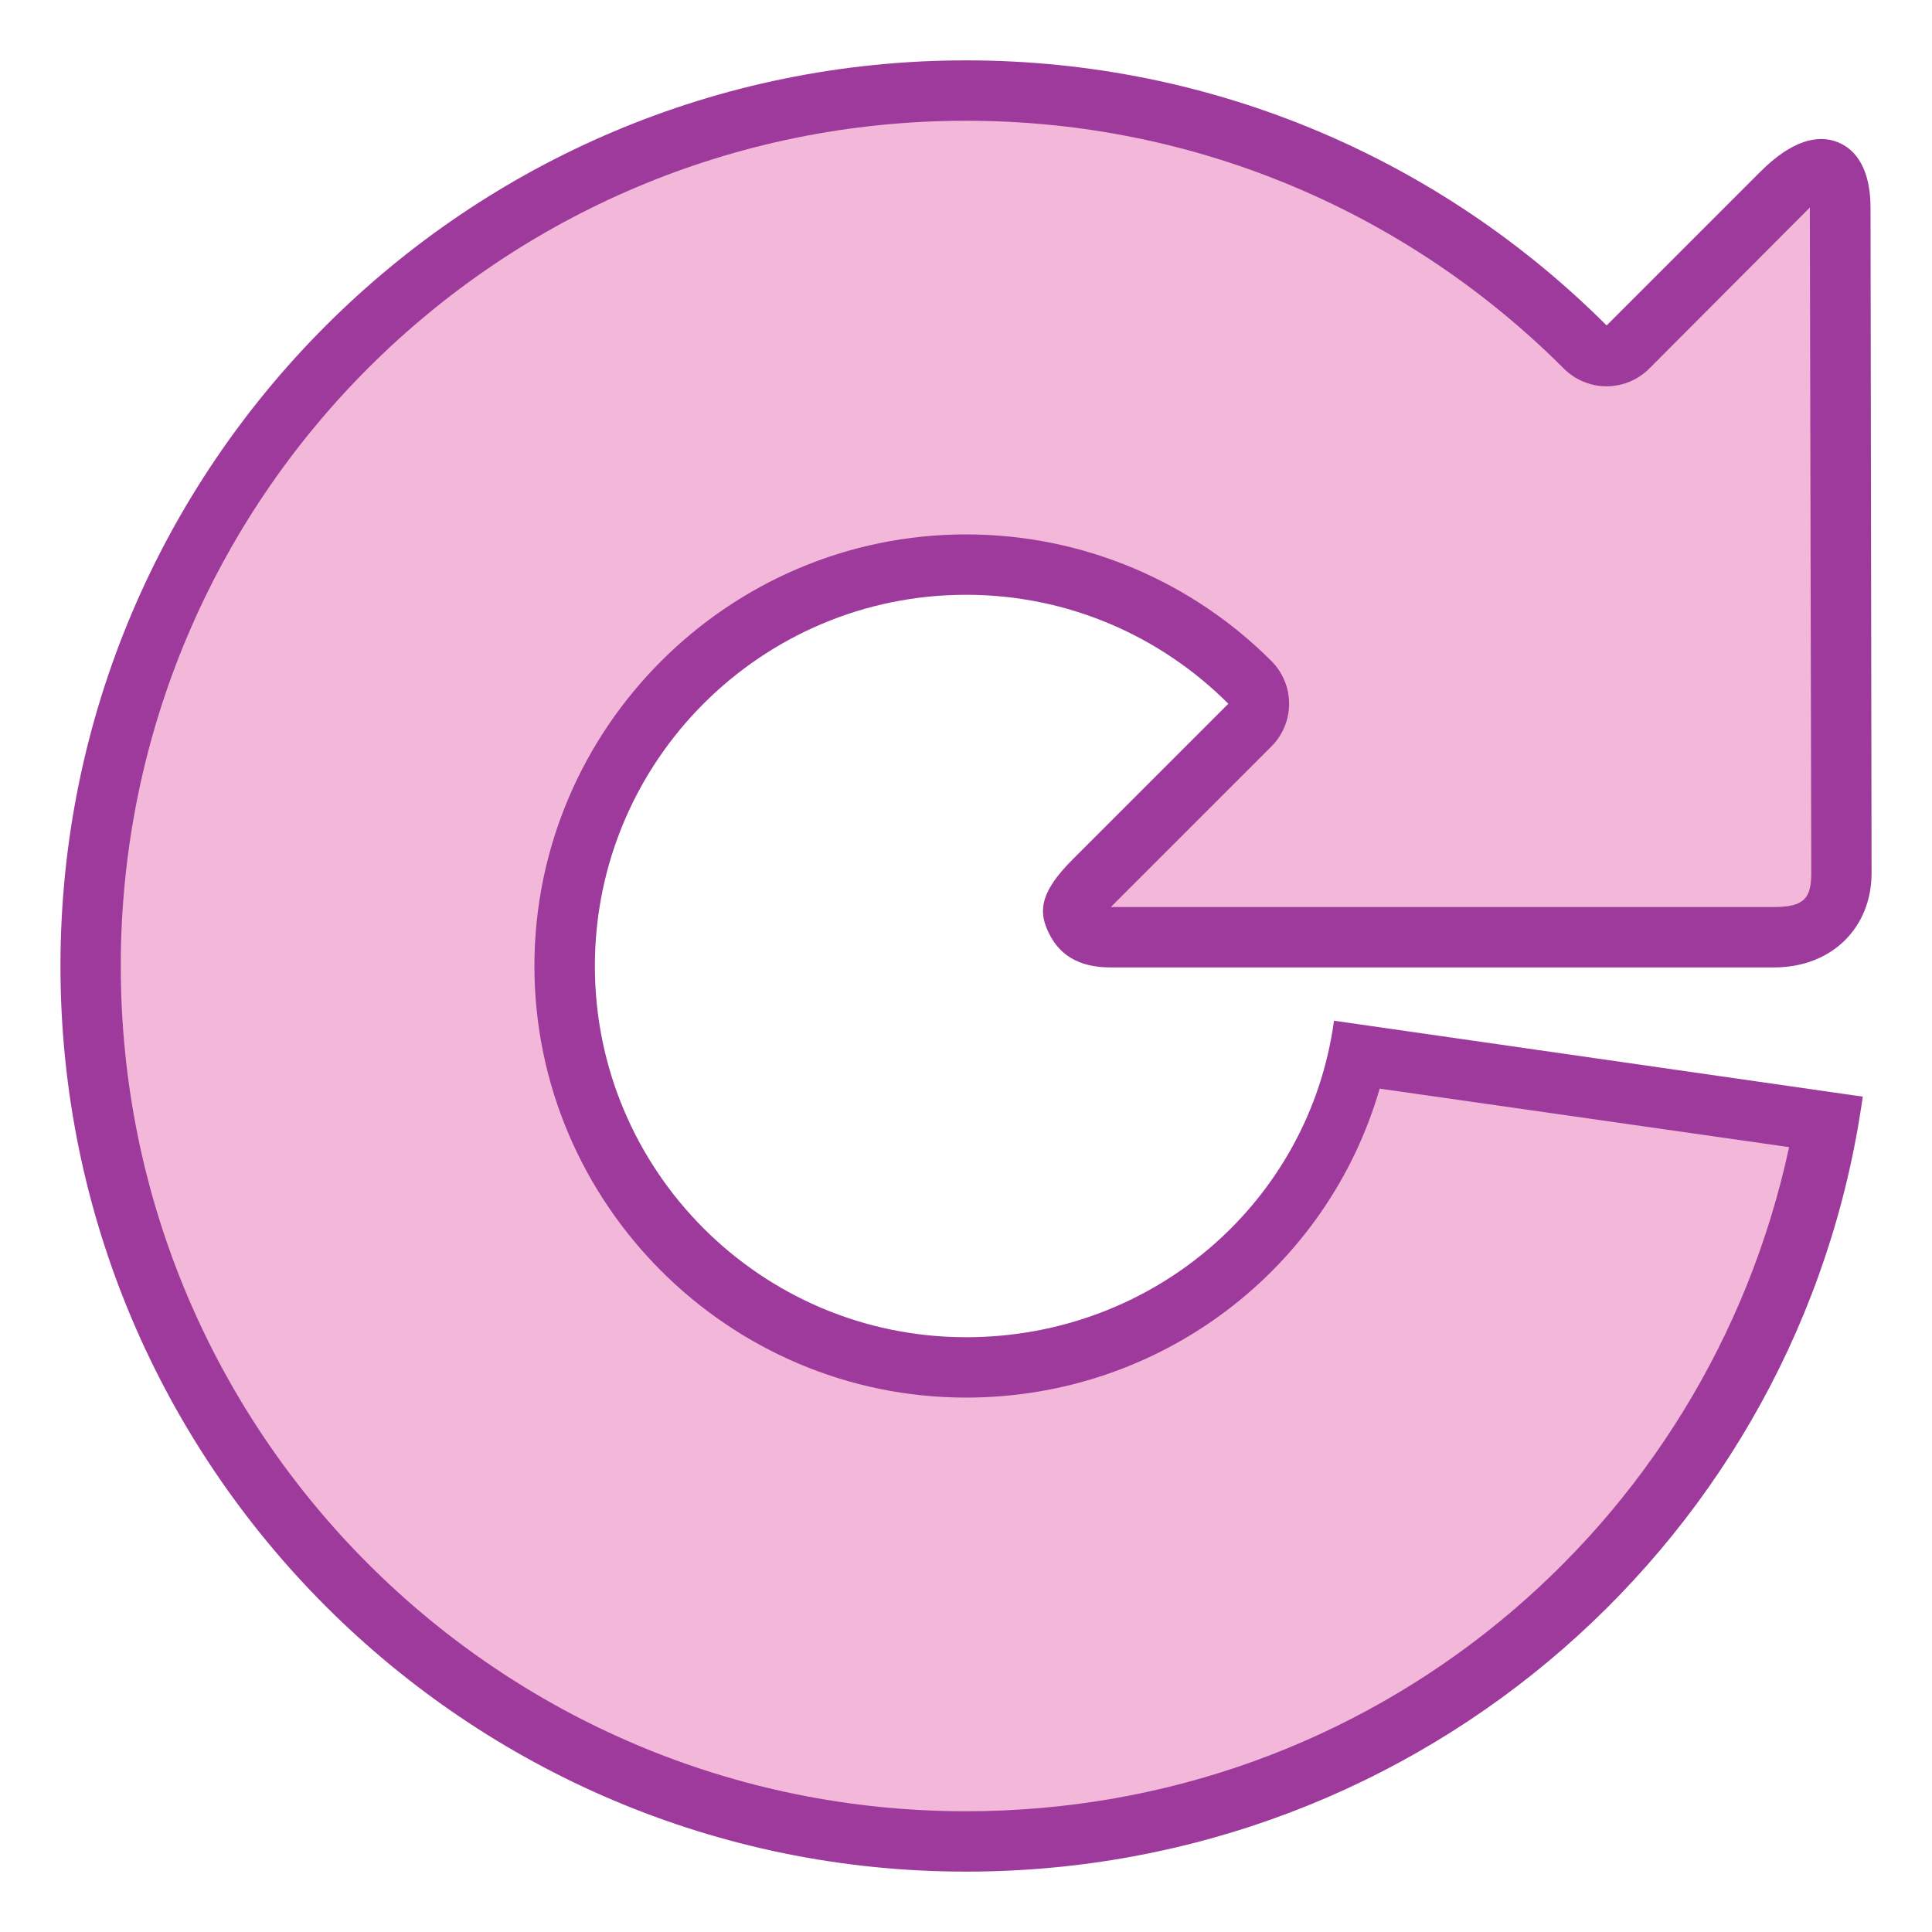 <?xml version="1.0" encoding="UTF-8" standalone="no"?>
<svg
   xmlns:dc="http://purl.org/dc/elements/1.1/"
   xmlns:cc="http://creativecommons.org/ns#"
   xmlns:rdf="http://www.w3.org/1999/02/22-rdf-syntax-ns#"
   xmlns:svg="http://www.w3.org/2000/svg"
   xmlns="http://www.w3.org/2000/svg"
   xmlns:xlink="http://www.w3.org/1999/xlink"
   xmlns:sodipodi="http://sodipodi.sourceforge.net/DTD/sodipodi-0.dtd"
   xmlns:inkscape="http://www.inkscape.org/namespaces/inkscape"
   height="16"
   width="16"
   version="1.1"
   id="svg134"
   sodipodi:docname="sc_reload.svg"
   inkscape:version="0.92.4 (unknown)"
   inkscape:export-filename="/home/annisaauliarasyidah/Desktop/4_242 (aulia)/sc 222/sc_reload.png"
   inkscape:export-xdpi="96"
   inkscape:export-ydpi="96">
  <defs
     id="defs138" />
  <sodipodi:namedview
     pagecolor="#ffffff"
     bordercolor="#666666"
     borderopacity="1"
     objecttolerance="10"
     gridtolerance="10"
     guidetolerance="10"
     inkscape:pageopacity="0"
     inkscape:pageshadow="2"
     inkscape:window-width="1366"
     inkscape:window-height="707"
     id="namedview136"
     showgrid="true"
     inkscape:zoom="20.784725"
     inkscape:cx="1.9175585"
     inkscape:cy="8"
     inkscape:window-x="0"
     inkscape:window-y="0"
     inkscape:window-maximized="1"
     inkscape:current-layer="g132">
    <inkscape:grid
       type="xygrid"
       id="grid947" />
  </sodipodi:namedview>
  <radialGradient
     id="a"
     cx="99.726"
     cy="27.418"
     fx="64.69"
     fy="68.232"
     gradientTransform="matrix(.694 .059 -.036 .429 33.939 26.881)"
     gradientUnits="userSpaceOnUse"
     r="56">
    <stop
       offset="0"
       stop-color="#00f"
       id="stop2" />
    <stop
       offset="1"
       stop-color="#00004d"
       stop-opacity="0"
       id="stop4" />
  </radialGradient>
  <radialGradient
     id="b"
     cx="64.089"
     cy="7.411"
     gradientTransform="matrix(0.309,0,0,0.478,40.027,3.095)"
     gradientUnits="userSpaceOnUse"
     r="59.995"
     xlink:href="#h" />
  <filter
     id="c">
    <feGaussianBlur
       stdDeviation=".899"
       id="feGaussianBlur8" />
  </filter>
  <linearGradient
     id="d"
     gradientUnits="userSpaceOnUse"
     x1="75.094"
     x2="75.094"
     y1="4.532"
     y2="80.172">
    <stop
       offset="0"
       stop-color="#bfbfff"
       id="stop11" />
    <stop
       offset="1"
       stop-color="#bfbfff"
       stop-opacity="0"
       id="stop13" />
  </linearGradient>
  <radialGradient
     id="e"
     cx="46.254"
     cy="86.725"
     fx="46.254"
     gradientTransform="matrix(-0 1.109 -1.063 -0 156.31 -2.406)"
     gradientUnits="userSpaceOnUse"
     r="59.995"
     xlink:href="#f" />
  <linearGradient
     id="f">
    <stop
       offset="0"
       id="stop17" />
    <stop
       offset="1"
       stop-opacity="0"
       id="stop19" />
  </linearGradient>
  <radialGradient
     id="g"
     cx="-10.165"
     cy="66.906"
     gradientTransform="matrix(.458 0 0 1 20.448 -.005)"
     gradientUnits="userSpaceOnUse"
     r="59.995"
     xlink:href="#f" />
  <linearGradient
     id="h">
    <stop
       offset="0"
       stop-color="#fff"
       id="stop23" />
    <stop
       offset="1"
       stop-color="#fff"
       stop-opacity="0"
       id="stop25" />
  </linearGradient>
  <linearGradient
     id="i"
     gradientTransform="matrix(.979 0 0 .973 133 20.876)"
     gradientUnits="userSpaceOnUse"
     x1="64.089"
     x2="64.089"
     y1="9.679"
     y2="123.906">
    <stop
       offset="0"
       stop-color="#00008c"
       id="stop28" />
    <stop
       offset=".355"
       stop-color="#1c1cac"
       id="stop30" />
    <stop
       offset=".619"
       stop-color="#080895"
       id="stop32" />
    <stop
       offset=".757"
       stop-color="#00008c"
       id="stop34" />
    <stop
       offset="1"
       stop-color="#00004d"
       id="stop36" />
  </linearGradient>
  <radialGradient
     id="j"
     cx="67.094"
     cy="116.906"
     gradientUnits="userSpaceOnUse"
     r="71.591">
    <stop
       offset="0"
       stop-color="#5757ff"
       id="stop39" />
    <stop
       offset=".355"
       stop-color="#223fd1"
       id="stop41" />
    <stop
       offset=".619"
       stop-color="#0f1af2"
       id="stop43" />
    <stop
       offset=".757"
       stop-color="#0000cf"
       id="stop45" />
    <stop
       offset="1"
       stop-color="#00008e"
       id="stop47" />
  </radialGradient>
  <linearGradient
     id="k"
     gradientUnits="userSpaceOnUse"
     x1="75.098"
     x2="75.098"
     xlink:href="#h"
     y1="4.534"
     y2="80.174" />
  <linearGradient
     id="l"
     gradientUnits="userSpaceOnUse"
     x1="71.594"
     x2="71.594"
     y1="130.406"
     y2="63.427">
    <stop
       offset="0"
       stop-color="#f0ff80"
       id="stop51" />
    <stop
       offset="1"
       stop-color="#f0ff80"
       stop-opacity="0"
       id="stop53" />
  </linearGradient>
  <linearGradient
     id="m"
     gradientUnits="userSpaceOnUse"
     spreadMethod="reflect"
     x1="120.062"
     x2="125.304"
     xlink:href="#h"
     y1="12.569"
     y2="14.444" />
  <filter
     id="n"
     height="1.275"
     width="1.302"
     x="-.151"
     y="-.137">
    <feGaussianBlur
       stdDeviation=".393"
       id="feGaussianBlur57" />
  </filter>
  <radialGradient
     id="o"
     cx="66.015"
     cy="126.692"
     gradientTransform="matrix(.675 0 0 .358 19.527 41.005)"
     gradientUnits="userSpaceOnUse"
     r="59.995">
    <stop
       offset="0"
       stop-color="#2c41be"
       id="stop60" />
    <stop
       offset="1"
       stop-color="#2c41be"
       stop-opacity="0"
       id="stop62" />
  </radialGradient>
  <linearGradient
     id="p"
     gradientUnits="userSpaceOnUse"
     spreadMethod="reflect"
     x1="120.062"
     x2="125.304"
     y1="12.569"
     y2="14.444">
    <stop
       offset="0"
       stop-color="#baff63"
       id="stop65" />
    <stop
       offset="1"
       stop-color="#fff"
       stop-opacity="0"
       id="stop67" />
  </linearGradient>
  <filter
     id="q">
    <feGaussianBlur
       stdDeviation="1.334"
       id="feGaussianBlur70" />
  </filter>
  <radialGradient
     id="r"
     cx="-112.172"
     cy="118.605"
     fx="-113.148"
     fy="59.708"
     gradientTransform="matrix(.648 .102 -.031 .199 -4.563 53.159)"
     gradientUnits="userSpaceOnUse"
     r="59.995">
    <stop
       offset="0"
       stop-color="#fff"
       stop-opacity="0"
       id="stop73" />
    <stop
       offset=".5"
       stop-color="#fff"
       stop-opacity=".187"
       id="stop75" />
    <stop
       offset="1"
       stop-color="#fff"
       id="stop77" />
  </radialGradient>
  <linearGradient
     id="s"
     gradientUnits="userSpaceOnUse"
     x1="-151.439"
     x2="-152.268"
     xlink:href="#f"
     y1="37.682"
     y2="57.25" />
  <linearGradient
     id="t"
     gradientUnits="userSpaceOnUse"
     x1="-132.51"
     x2="-158.925"
     xlink:href="#f"
     y1="39.803"
     y2="72.882" />
  <linearGradient
     id="u"
     gradientUnits="userSpaceOnUse"
     x1="-83.013"
     x2="-158.925"
     xlink:href="#f"
     y1="44.753"
     y2="72.882" />
  <mask
     id="v"
     maskUnits="userSpaceOnUse">
    <g
       transform="translate(248.016 30.885)"
       id="g91">
      <path
         d="m-184.422-32.472c-33.125 0-64 32.375-64 65.5 0 33.125 31.375 64 64.5 64 30.289 0 55.337-26.216 59.406-55.344l-35.031-5.031c-1.625 11.961-11.93 20.969-24.375 20.969-13.572 0-22.094-11.522-22.094-25.094 0-13.572 6.022-20.094 19.594-20.094 6.786-0 9.921-2.235 14.375 2.219l-4.827 11.327c-2.056 2.056-2.244 3.306-1.68 4.616.509 1.181 1.521 2.526 4.21 2.526h43.953c3.846 0 6.459-2.654 6.459-6.25l-.069-44.078c0-2.481-.903-3.843-2.181-4.35-1.314-.52-3.033-.123-5.107 1.951l-10.195.195c-10.859-10.859-26.375-13.062-42.938-13.062z"
         fill="url(#r)"
         id="path83" />
      <path
         d="m-161.5 34.5c-.5 2.5-18.5 19.5-18.5 19.5l47.5 26 20.5-41.5z"
         fill="url(#s)"
         fill-rule="evenodd"
         filter="url(#q)"
         id="path85" />
      <path
         d="m-161.5 34.5c-.5 2.5-19.778 19.889-19.778 19.889l29.651 43.203 39.627-59.092z"
         fill="url(#t)"
         fill-rule="evenodd"
         filter="url(#q)"
         id="path87" />
      <path
         d="m-161.5 34.5c-.5 2.5-19.778 19.889-19.778 19.889l29.651 43.203 39.627-59.092z"
         fill="url(#u)"
         fill-rule="evenodd"
         filter="url(#q)"
         id="path89" />
    </g>
  </mask>
  <filter
     id="w">
    <feGaussianBlur
       stdDeviation=".565"
       id="feGaussianBlur94" />
  </filter>
  <linearGradient
     id="x"
     gradientTransform="matrix(.694 .059 -.036 .429 33.939 26.881)"
     gradientUnits="userSpaceOnUse"
     x1="83.892"
     x2="89.541"
     y1="78.77"
     y2="72.038">
    <stop
       offset="0"
       stop-color="#00004d"
       id="stop97" />
    <stop
       offset="1"
       stop-color="#004d00"
       stop-opacity="0"
       id="stop99" />
  </linearGradient>
  <g
     transform="matrix(.125 0 0 .125 -.011 -.007)"
     id="g132">
    <g
       mask="url(#v)"
       id="g120">
      <path
         d="m64.094 3.906c-33.125-0-60 26.875-60 60 0 33.125 26.875 60 60 60 30.289 0 55.337-22.216 59.406-51.344l-35.031-5.031c-1.625 11.961-11.93 20.969-24.375 20.969-13.572-0-24.594-11.022-24.594-24.594 0-13.572 11.022-24.594 24.594-24.594 6.786-0 12.921 2.765 17.375 7.219l-10.327 10.327c-2.056 2.056-2.244 3.306-1.68 4.616.509 1.181 1.521 2.526 4.21 2.526h43.953c3.846 0 6.459-2.654 6.459-6.25l-.069-44.078c0-2.481-.903-3.843-2.181-4.35-1.314-.52-3.033-.123-5.107 1.951l-10.195 10.195c-10.859-10.859-25.875-17.562-42.438-17.562z"
         fill="url(#o)"
         opacity=".798"
         id="path106" />
      <path
         d="m64.094 3.906c-33.125-0-60 26.875-60 60 0 33.125 26.875 60 60 60 30.289 0 55.337-22.216 59.406-51.344l-35.031-5.031c-1.625 11.961-11.93 20.969-24.375 20.969-13.572-0-24.594-11.022-24.594-24.594 0-13.572 11.022-24.594 24.594-24.594 6.786-0 12.921 2.765 17.375 7.219l-10.327 10.327c-2.056 2.056-2.244 3.306-1.68 4.616.509 1.181 1.521 2.526 4.21 2.526h43.953c3.846 0 6.459-2.654 6.459-6.25l-.069-44.078c0-2.481-.903-3.843-2.181-4.35-1.314-.52-3.033-.123-5.107 1.951l-10.195 10.195c-10.859-10.859-25.875-17.562-42.438-17.562z"
         fill="url(#i)"
         id="path108" />
      <path
         d="m117.688 10.75.938 4.375 1.25.875 4-2.625c.247-1.724-.351-3.347-1.938-4-1.586-.653-3.161.127-4.25 1.375z"
         fill="url(#m)"
         fill-rule="evenodd"
         filter="url(#n)"
         opacity=".82"
         id="path110" />
      <path
         d="m117.688 10.75 2.188 3.125.5-.125 3.5-.375c.247-1.724-.351-3.347-1.938-4-1.586-.653-3.161.127-4.25 1.375z"
         fill="url(#p)"
         fill-rule="evenodd"
         filter="url(#n)"
         opacity=".82"
         transform="matrix(0 1 1 0 60.364 -60.364)"
         id="path112" />
      <path
         d="m64.094 7.906c-30.962-0-56 25.038-56 56 0 30.962 25.038 56 56 56 26.933 0 49.122-18.807 54.531-44l-27.125-3.875c-3.439 11.897-14.44 20.469-27.406 20.469-15.737-0-28.594-12.856-28.594-28.594 0-15.737 12.856-28.594 28.594-28.594 7.872-0 15.052 3.208 20.219 8.375.759.751 1.187 1.775 1.188 2.844 0 1.068-.428 2.092-1.188 2.844l-10.625 10.625h43.938c2.005 0 2.469-.592 2.469-2.25l-.094-44.094-10.625 10.656c-.751.759-1.775 1.188-2.844 1.188s-2.092-.428-2.844-1.188c-10.138-10.138-24.11-16.406-39.594-16.406z"
         fill="url(#j)"
         id="path114" />
      <path
         d="m64.1 7.909c-30.962-0-56 25.038-56 56.0 0.0.179-.002.354 0 .531.253-30.744 25.196-55.531 56-55.531 15.483-0 29.456 6.269 39.594 16.406.751.759 1.775 1.188 2.844 1.188 1.068 0 2.092-.428 2.844-1.188l10.125-10.156.494 37.55c-6.908 2.751-14.566 3.861-22.494 5.888l-18.656.406h19.156c7.928-2.027 15.186-3.437 22.094-6.188l-.094-38.156v-1l-.5.5-10.125 10.156c-.751.759-1.775 1.188-2.844 1.188-1.068 0-2.092-.428-2.844-1.188-.011-.01-.021-.021-.031-.031-.052-.052-.104-.104-.156-.156-.574-.568-1.151-1.115-1.75-1.656-.082-.074-.168-.145-.25-.219-9.916-8.91-23.01-14.344-37.406-14.344zm-.656 19.219c-9.238.251-18.403 3.793-25.594 10.688-7.632 7.318-11.128 17.373-11.312 27.219.24-9.802 4.18-19.494 11.812-26.812 13.316-12.769 33.453-14.098 48.156-4.188-6.879-4.805-14.987-7.125-23.062-6.906z"
         fill="url(#k)"
         id="path116" />
      <path
         d="m63.594 7.906c-30.962-0-56 25.038-56 56 0 30.962 25.038 56 56 56 26.933 0 49.122-18.807 54.531-44l-27.125-3.875c-3.439 11.897-14.44 20.469-27.406 20.469-15.737-0-28.594-12.856-28.594-28.594 0-15.737 12.856-28.594 28.594-28.594 7.872-0 15.052 3.208 20.219 8.375.759.751 1.188 1.775 1.188 2.844s-.428 2.092-1.188 2.844l-10.625 10.625h43.938c2.005 0 2.469-.592 2.469-2.25l-.094-44.094-10.625 10.656c-.751.759-1.775 1.188-2.844 1.188s-2.092-.428-2.844-1.188c-10.138-10.138-24.11-16.406-39.594-16.406z"
         style="fill:none;stroke-linecap:round;stroke-linejoin:round;stroke-dashoffset:1.088;stroke:url(#l);filter:url(#w)"
         id="path118" />
    </g>
    <path
       d="m 64.094,4.056 c -33.125,-10e-8 -60,26.875 -60,60 10e-8,33.125 26.875,60 60,60 30.289,0 55.337,-22.216 59.406,-51.344 l -35.031,-5.031 c -1.625,11.961 -11.93,20.969 -24.375,20.969 -13.572,0 -24.594,-11.022 -24.594,-24.594 10e-7,-13.572 11.022,-24.594 24.594,-24.594 6.786,-10e-7 12.921,2.765 17.375,7.219 L 71.142,57.008 c -2.056,2.056 -2.244,3.306 -1.68,4.616 0.509,1.181 1.521,2.526 4.21,2.526 H 117.625 c 3.846,0 6.459,-2.654 6.459,-6.25 l -0.069,-44.078 c 0,-2.481 -0.903,-3.843 -2.181,-4.35 -1.314,-0.52 -3.033,-0.123 -5.107,1.951 L 106.531,21.619 C 95.672,10.759 80.656,4.056 64.094,4.056 Z"
       id="path122"
       style="opacity:1;fill:#9d3a9b"
       inkscape:connector-curvature="0" />
    <path
       d="m 64.089,8.056 c -30.962,0 -56,25.038 -56,56 0,30.962 25.038,56 56,56 26.933,0 49.122,-18.807 54.531,-44 L 91.495,72.181 c -3.439,11.897 -14.44,20.469 -27.406,20.469 -15.737,0 -28.594,-12.856 -28.594,-28.594 0,-15.737 12.856,-28.594 28.594,-28.594 7.872,0 15.052,3.208 20.219,8.375 0.759,0.753 1.187,1.775 1.187,2.842 0,1.067 -0.428,2.092 -1.187,2.845 l -10.625,10.625 h 43.937 c 2.005,0 2.469,-0.593 2.469,-2.25 l -0.094,-44.094 -10.625,10.656 c -0.751,0.759 -1.775,1.188 -2.844,1.188 -1.068,0 -2.092,-0.429 -2.844,-1.188 C 93.545,14.325 79.572,8.056 64.089,8.056 Z"
       id="path128"
       style="fill:#f3b7d9"
       inkscape:connector-curvature="0" />
  </g>
</svg>
